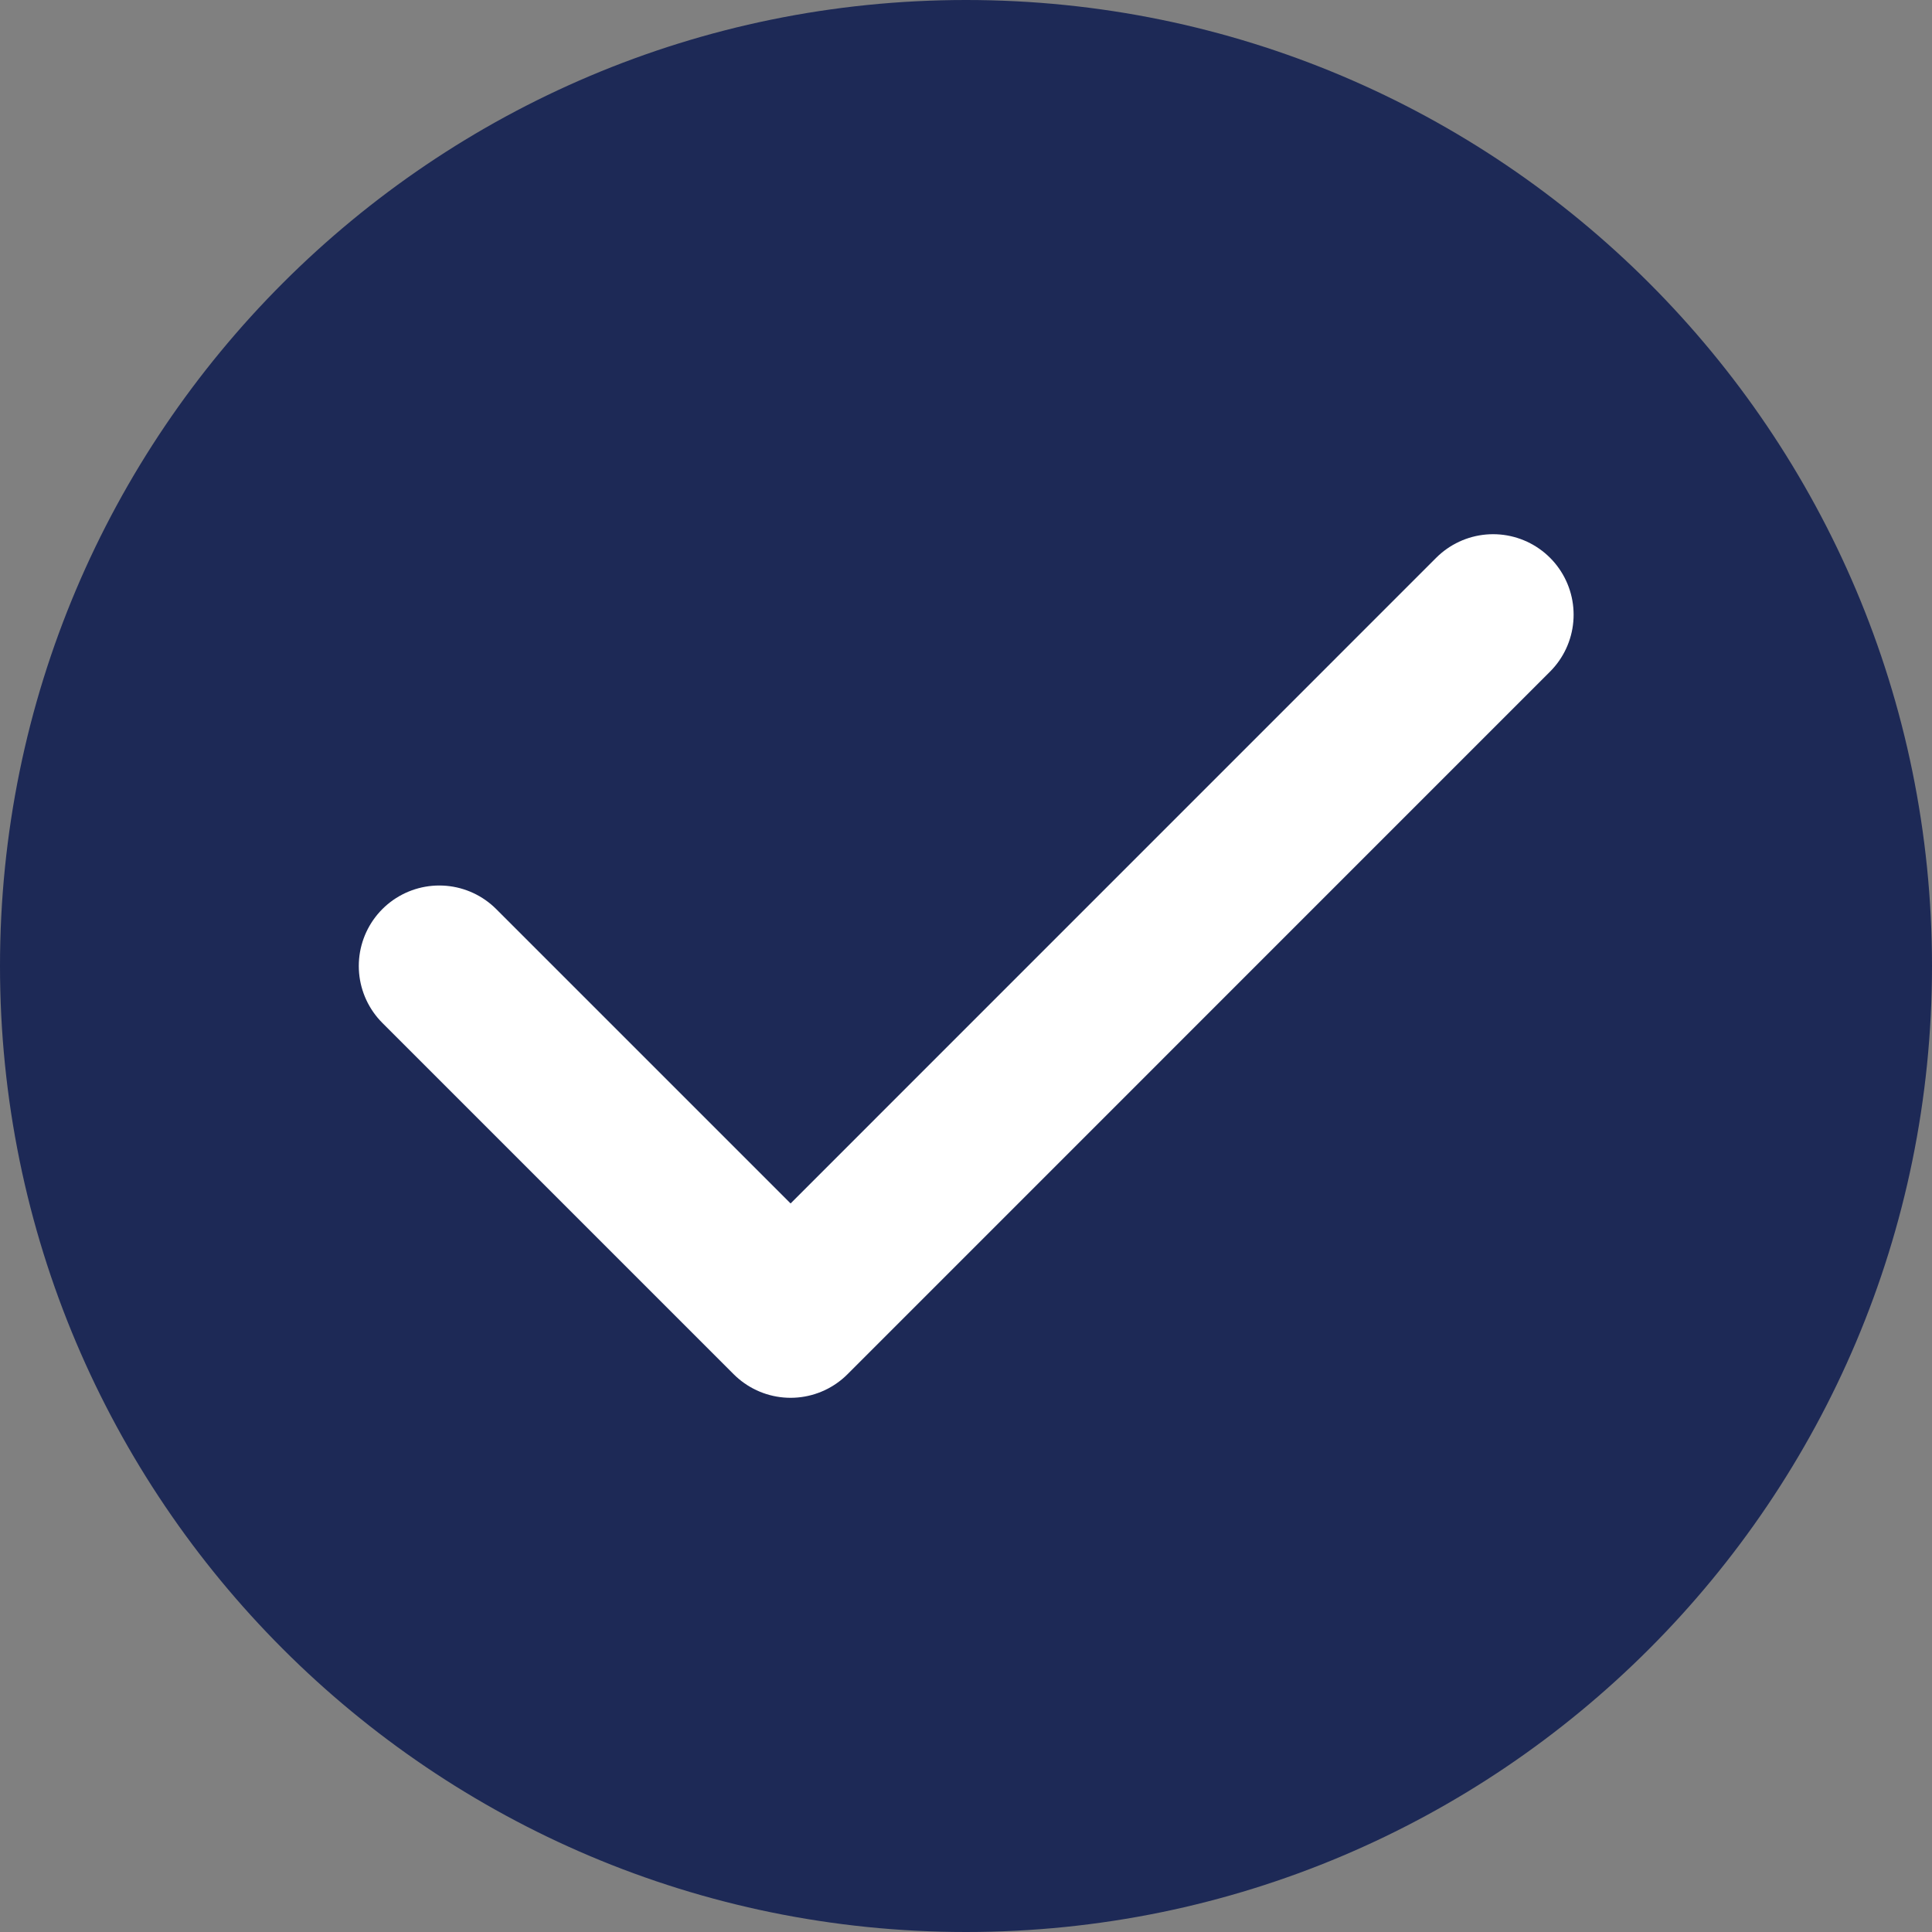 <svg width="24" height="24" viewBox="0 0 24 24" fill="none" xmlns="http://www.w3.org/2000/svg">
<rect x="0" y="0" width="24" height="24" fill="#808080" stroke="none"/>
<path fill-rule="evenodd" clip-rule="evenodd" d="M12 0C18.627 0 24 5.373 24 12C24 18.627 18.627 24 12 24C5.373 24 0 18.627 0 12C0 5.373 5.373 0 12 0Z" fill="#1D2956"/>
<path fill-rule="evenodd" clip-rule="evenodd" d="M5.457 12L9.821 16.364L18.548 7.636" fill="#1D2956"/>
<path d="M5.457 12L9.821 16.364L18.548 7.636" stroke="white" stroke-width="2" stroke-linecap="round" stroke-linejoin="round"/>
</svg>
